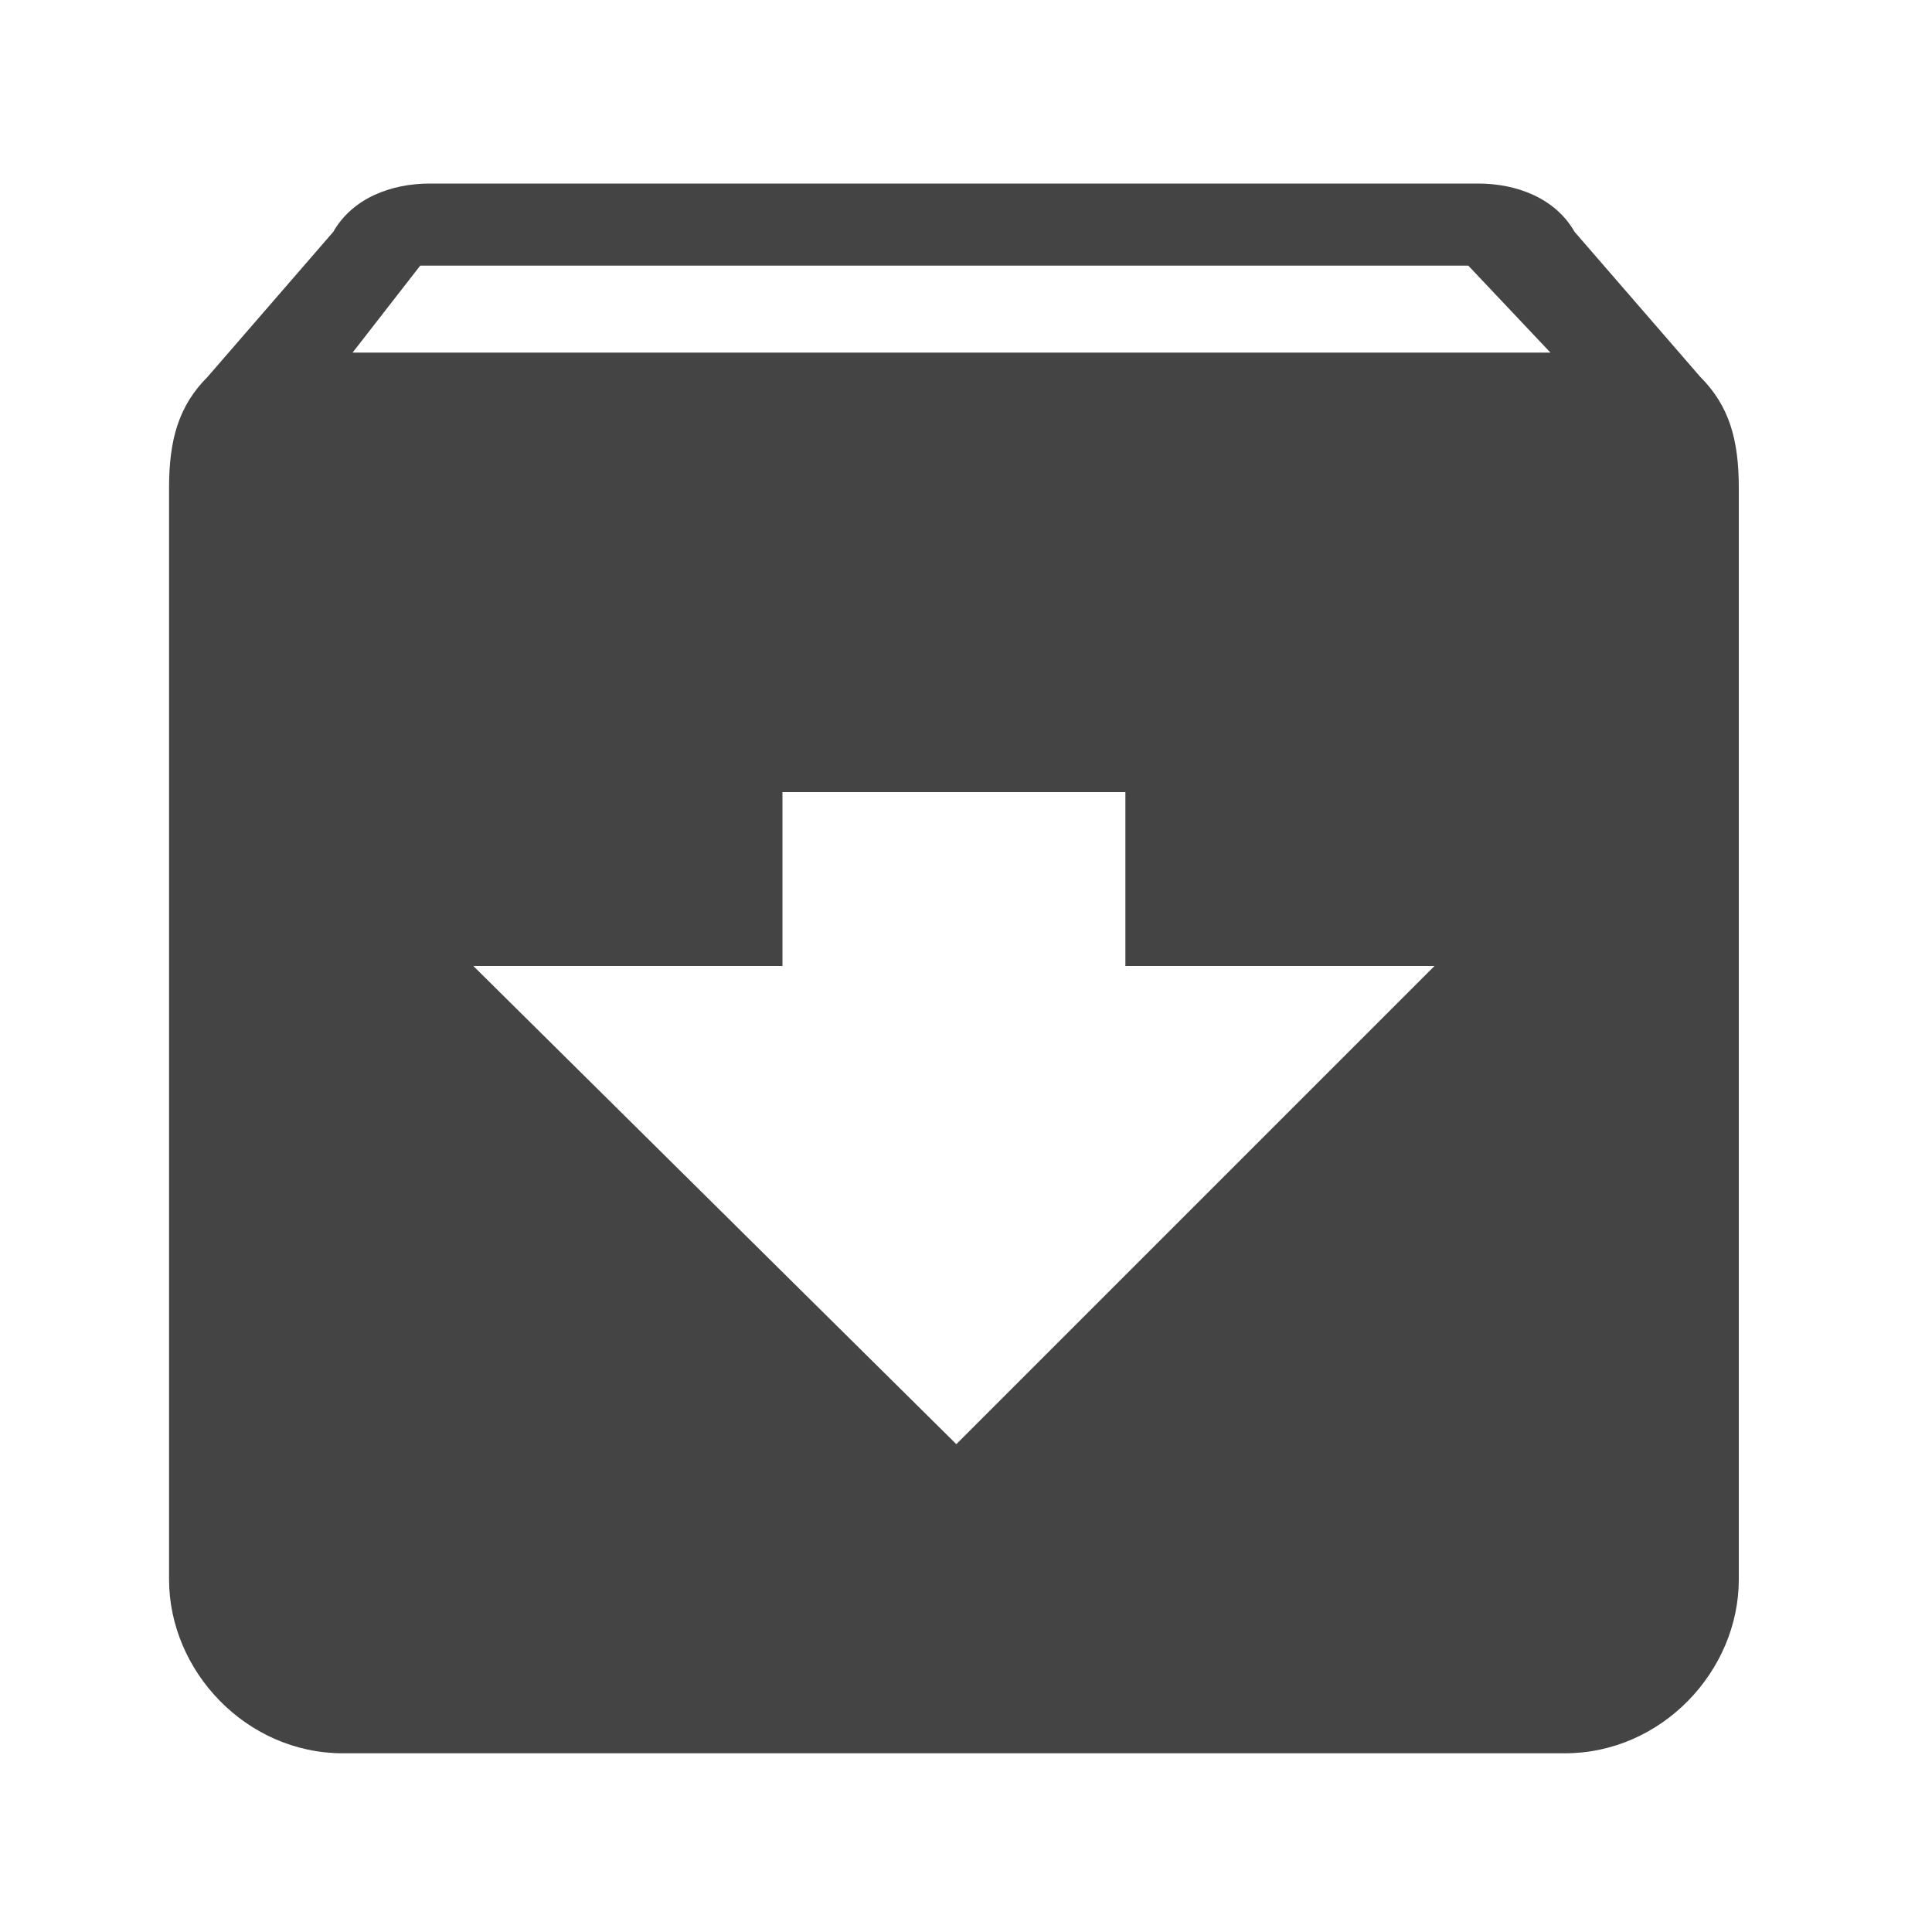 <?xml version="1.0"?><svg xmlns="http://www.w3.org/2000/svg" width="40" height="40" viewBox="0 0 40 40"><path fill="#444" d="m35.2 7.8c0.6 0.6 0.8 1.3 0.8 2.3v22.6c0 1.9-1.6 3.6-3.6 3.6h-25.3c-2 0-3.6-1.7-3.6-3.6v-22.6c0-1 0.2-1.7 0.8-2.3l2.6-3c0.4-0.7 1.2-1 2-1h21.7c0.8 0 1.6 0.3 2 1z m-15.4 22.1l9.9-9.9h-6.4v-3.6h-7.1v3.6h-6.4z m-12.5-22.6h24.8l-1.7-1.8h-21.7z"></path></svg>